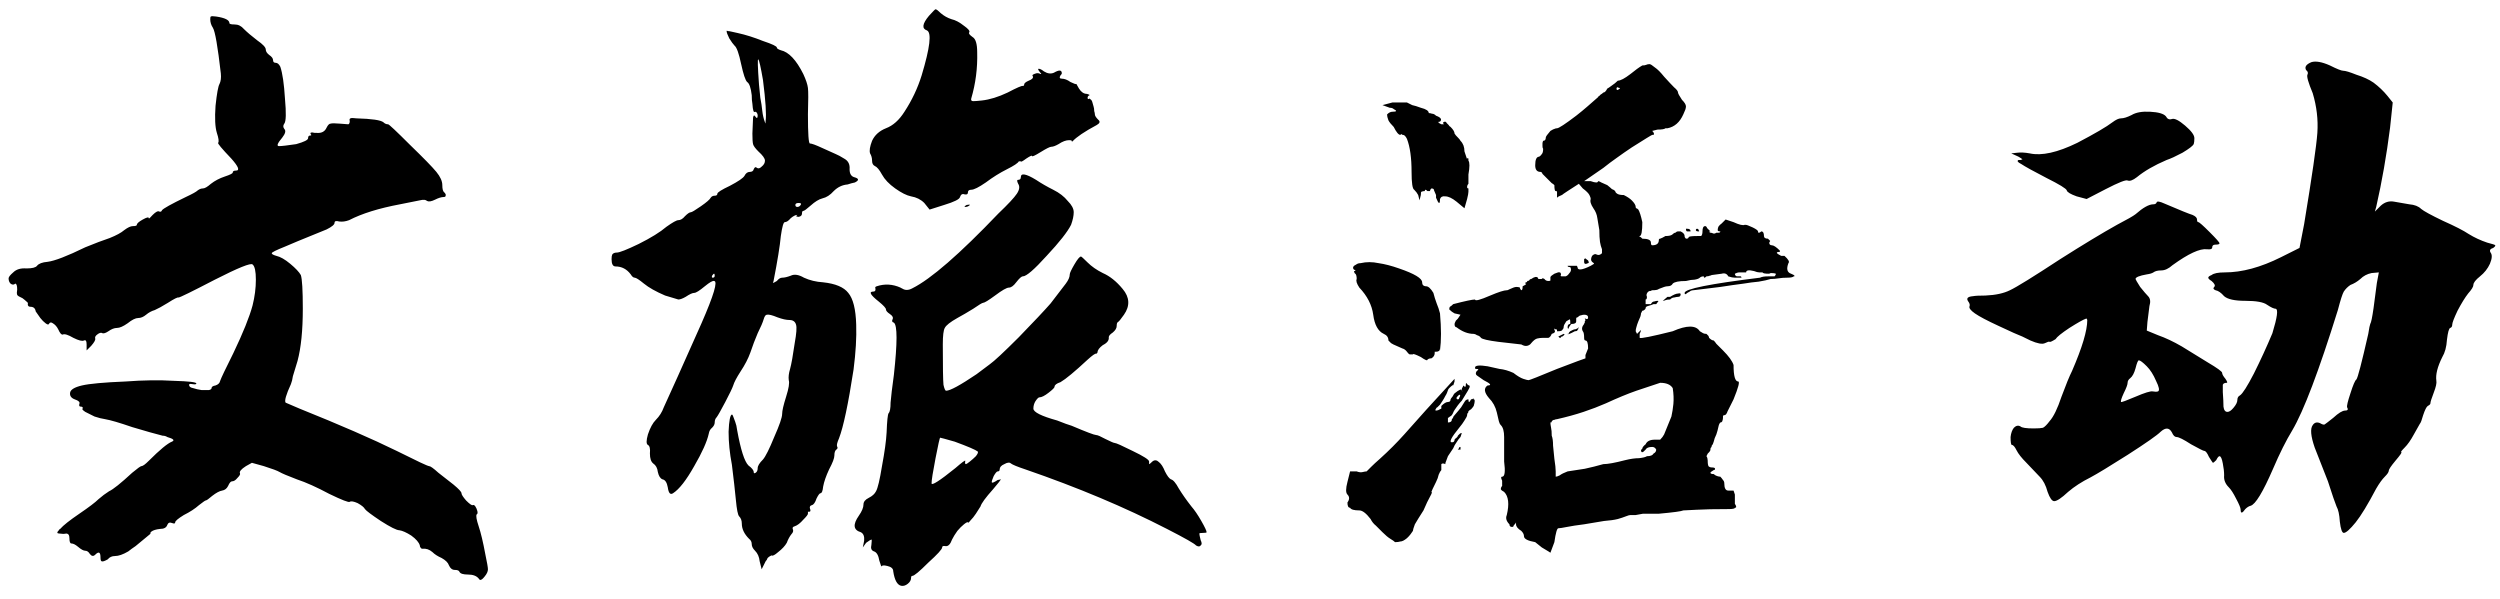 <svg width="121" height="29" viewBox="0 0 121 29" fill="none" xmlns="http://www.w3.org/2000/svg">
<path d="M10.176 0.928C10.176 0.843 10.187 0.8 10.208 0.8C10.229 0.779 10.315 0.779 10.464 0.8C10.891 0.864 11.104 0.971 11.104 1.12C11.104 1.163 11.189 1.184 11.36 1.184C11.531 1.184 11.68 1.259 11.808 1.408C11.957 1.557 12.171 1.739 12.448 1.952C12.725 2.144 12.864 2.293 12.864 2.4C12.864 2.485 12.917 2.571 13.024 2.656C13.152 2.741 13.216 2.827 13.216 2.912C13.216 2.997 13.259 3.04 13.344 3.04C13.429 3.04 13.504 3.104 13.568 3.232C13.675 3.552 13.749 4.064 13.792 4.768C13.856 5.472 13.845 5.877 13.76 5.984C13.696 6.069 13.696 6.155 13.76 6.24C13.845 6.325 13.813 6.464 13.664 6.656C13.429 6.933 13.376 7.072 13.504 7.072C13.632 7.072 13.909 7.04 14.336 6.976C14.72 6.869 14.912 6.773 14.912 6.688C14.912 6.603 14.944 6.56 15.008 6.56C15.072 6.56 15.083 6.539 15.04 6.496C14.997 6.411 15.061 6.389 15.232 6.432C15.275 6.432 15.307 6.432 15.328 6.432C15.563 6.453 15.723 6.368 15.808 6.176C15.872 6.048 15.936 5.984 16 5.984C16.064 5.963 16.213 5.963 16.448 5.984C16.683 6.005 16.821 6.016 16.864 6.016C16.907 5.995 16.928 5.941 16.928 5.856C16.907 5.792 16.917 5.749 16.96 5.728C17.003 5.707 17.099 5.707 17.248 5.728C17.995 5.749 18.432 5.813 18.56 5.92C18.624 5.984 18.699 6.016 18.784 6.016C18.827 6.016 19.179 6.347 19.84 7.008C20.501 7.648 20.928 8.085 21.12 8.32C21.312 8.555 21.408 8.768 21.408 8.96C21.408 9.152 21.44 9.269 21.504 9.312C21.568 9.376 21.589 9.429 21.568 9.472C21.568 9.515 21.536 9.536 21.472 9.536C21.365 9.536 21.227 9.579 21.056 9.664C20.885 9.749 20.757 9.771 20.672 9.728C20.608 9.664 20.491 9.653 20.32 9.696L19.36 9.888C18.336 10.08 17.515 10.336 16.896 10.656C16.725 10.72 16.565 10.741 16.416 10.72C16.267 10.677 16.192 10.699 16.192 10.784C16.192 10.869 16.064 10.976 15.808 11.104L14.944 11.456C14.624 11.584 14.24 11.744 13.792 11.936C13.365 12.107 13.152 12.213 13.152 12.256C13.152 12.299 13.227 12.341 13.376 12.384C13.568 12.427 13.792 12.555 14.048 12.768C14.304 12.981 14.475 13.163 14.56 13.312C14.624 13.504 14.656 14.048 14.656 14.944C14.656 15.989 14.571 16.832 14.4 17.472L14.176 18.208C14.155 18.357 14.123 18.485 14.08 18.592C13.845 19.104 13.76 19.403 13.824 19.488C13.867 19.509 14.091 19.605 14.496 19.776C16.459 20.565 18.027 21.248 19.2 21.824C20.181 22.315 20.704 22.56 20.768 22.56C20.832 22.56 20.981 22.667 21.216 22.88L21.952 23.456C22.208 23.669 22.336 23.808 22.336 23.872C22.336 23.936 22.411 24.053 22.56 24.224C22.731 24.395 22.837 24.469 22.88 24.448C22.923 24.427 22.965 24.448 23.008 24.512C23.051 24.576 23.083 24.651 23.104 24.736C23.125 24.821 23.115 24.875 23.072 24.896C23.029 24.96 23.061 25.152 23.168 25.472C23.275 25.792 23.381 26.24 23.488 26.816C23.573 27.221 23.616 27.467 23.616 27.552C23.616 27.659 23.563 27.776 23.456 27.904C23.371 28.011 23.307 28.064 23.264 28.064C23.243 28.085 23.211 28.064 23.168 28C23.061 27.872 22.891 27.808 22.656 27.808C22.421 27.808 22.283 27.765 22.24 27.68C22.219 27.616 22.144 27.584 22.016 27.584C21.888 27.584 21.792 27.509 21.728 27.36C21.685 27.232 21.568 27.115 21.376 27.008C21.184 26.923 21.035 26.827 20.928 26.72C20.779 26.592 20.619 26.539 20.448 26.56C20.405 26.56 20.373 26.539 20.352 26.496C20.331 26.475 20.32 26.443 20.32 26.4C20.277 26.251 20.139 26.091 19.904 25.92C19.669 25.771 19.477 25.685 19.328 25.664C19.2 25.664 18.901 25.515 18.432 25.216C17.984 24.917 17.728 24.725 17.664 24.64C17.621 24.555 17.504 24.459 17.312 24.352C17.12 24.267 16.992 24.245 16.928 24.288C16.885 24.331 16.555 24.203 15.936 23.904C15.339 23.584 14.816 23.349 14.368 23.2C13.92 23.029 13.643 22.912 13.536 22.848C13.429 22.784 13.173 22.688 12.768 22.56L12.192 22.4L11.904 22.56C11.669 22.709 11.573 22.827 11.616 22.912C11.637 22.955 11.595 23.029 11.488 23.136C11.403 23.243 11.317 23.296 11.232 23.296C11.168 23.296 11.104 23.371 11.04 23.52C10.976 23.648 10.88 23.723 10.752 23.744C10.624 23.765 10.464 23.851 10.272 24C10.101 24.149 9.995 24.224 9.952 24.224C9.931 24.224 9.824 24.299 9.632 24.448C9.44 24.619 9.195 24.779 8.896 24.928C8.619 25.099 8.48 25.216 8.48 25.28C8.48 25.344 8.427 25.355 8.32 25.312C8.213 25.269 8.139 25.301 8.096 25.408C8.053 25.536 7.936 25.6 7.744 25.6C7.552 25.621 7.413 25.664 7.328 25.728C7.264 25.792 7.253 25.824 7.296 25.824L6.56 26.432C6.432 26.517 6.315 26.603 6.208 26.688C5.952 26.837 5.739 26.912 5.568 26.912C5.419 26.912 5.301 26.965 5.216 27.072C5.067 27.157 4.971 27.189 4.928 27.168C4.885 27.168 4.864 27.104 4.864 26.976C4.864 26.72 4.779 26.677 4.608 26.848C4.523 26.933 4.437 26.923 4.352 26.816C4.288 26.709 4.213 26.656 4.128 26.656C4.043 26.656 3.925 26.592 3.776 26.464C3.648 26.357 3.541 26.304 3.456 26.304C3.392 26.304 3.36 26.219 3.36 26.048C3.36 25.899 3.307 25.824 3.2 25.824C3.115 25.845 3.008 25.845 2.88 25.824C2.752 25.824 2.741 25.771 2.848 25.664C2.848 25.643 2.869 25.621 2.912 25.6C3.061 25.429 3.371 25.184 3.84 24.864C4.309 24.544 4.619 24.309 4.768 24.16C4.939 24.011 5.109 23.883 5.28 23.776C5.472 23.691 5.845 23.392 6.4 22.88C6.656 22.667 6.805 22.56 6.848 22.56C6.912 22.56 7.029 22.475 7.2 22.304C7.733 21.771 8.107 21.461 8.32 21.376C8.469 21.312 8.395 21.237 8.096 21.152C8.032 21.109 7.957 21.088 7.872 21.088C7.531 21.003 7.04 20.864 6.4 20.672C5.781 20.459 5.344 20.331 5.088 20.288C4.939 20.267 4.768 20.224 4.576 20.16C4.405 20.075 4.256 20 4.128 19.936C4 19.851 3.957 19.797 4 19.776C4.021 19.712 3.989 19.68 3.904 19.68C3.84 19.68 3.819 19.637 3.84 19.552C3.883 19.467 3.808 19.392 3.616 19.328C3.445 19.264 3.371 19.157 3.392 19.008C3.413 18.859 3.605 18.741 3.968 18.656C4.331 18.571 5.035 18.507 6.08 18.464C6.933 18.4 7.712 18.389 8.416 18.432C9.141 18.453 9.504 18.496 9.504 18.56C9.504 18.603 9.44 18.613 9.312 18.592C9.205 18.571 9.152 18.581 9.152 18.624C9.152 18.709 9.216 18.763 9.344 18.784C9.472 18.827 9.611 18.859 9.76 18.88C9.909 18.88 10.027 18.88 10.112 18.88C10.197 18.859 10.24 18.827 10.24 18.784C10.24 18.72 10.304 18.677 10.432 18.656C10.56 18.613 10.635 18.539 10.656 18.432C10.699 18.304 10.912 17.856 11.296 17.088C11.765 16.107 12.075 15.339 12.224 14.784C12.331 14.357 12.384 13.941 12.384 13.536C12.384 13.131 12.331 12.885 12.224 12.8C12.139 12.715 11.531 12.96 10.4 13.536C9.291 14.112 8.704 14.4 8.64 14.4C8.597 14.379 8.427 14.464 8.128 14.656C7.851 14.827 7.637 14.944 7.488 15.008C7.339 15.051 7.2 15.125 7.072 15.232C6.944 15.339 6.816 15.392 6.688 15.392C6.56 15.392 6.389 15.477 6.176 15.648C5.963 15.797 5.792 15.872 5.664 15.872C5.536 15.872 5.397 15.925 5.248 16.032C5.12 16.117 5.024 16.149 4.96 16.128C4.896 16.085 4.811 16.107 4.704 16.192C4.619 16.256 4.587 16.32 4.608 16.384C4.629 16.448 4.565 16.565 4.416 16.736L4.192 16.96V16.672C4.192 16.501 4.149 16.437 4.064 16.48C3.979 16.523 3.808 16.48 3.552 16.352C3.296 16.203 3.125 16.149 3.04 16.192C2.976 16.213 2.901 16.128 2.816 15.936C2.752 15.808 2.667 15.712 2.56 15.648C2.475 15.584 2.411 15.595 2.368 15.68C2.347 15.723 2.293 15.712 2.208 15.648C2.123 15.584 2.037 15.499 1.952 15.392C1.867 15.264 1.792 15.157 1.728 15.072C1.707 14.923 1.621 14.848 1.472 14.848C1.429 14.848 1.397 14.837 1.376 14.816C1.355 14.795 1.344 14.763 1.344 14.72C1.365 14.677 1.344 14.635 1.28 14.592C1.237 14.549 1.173 14.496 1.088 14.432C0.939 14.368 0.853 14.315 0.832 14.272C0.811 14.208 0.811 14.123 0.832 14.016C0.832 13.824 0.8 13.728 0.736 13.728C0.672 13.792 0.597 13.792 0.512 13.728C0.448 13.664 0.416 13.579 0.416 13.472C0.416 13.408 0.491 13.312 0.64 13.184C0.789 13.035 1.003 12.971 1.28 12.992C1.557 12.992 1.728 12.949 1.792 12.864C1.877 12.757 2.048 12.693 2.304 12.672C2.645 12.629 3.253 12.395 4.128 11.968C4.597 11.776 4.992 11.627 5.312 11.52C5.632 11.392 5.867 11.264 6.016 11.136C6.187 11.008 6.325 10.944 6.432 10.944C6.56 10.944 6.624 10.923 6.624 10.88C6.624 10.816 6.72 10.731 6.912 10.624C7.104 10.517 7.2 10.496 7.2 10.56C7.2 10.603 7.264 10.549 7.392 10.4C7.541 10.251 7.648 10.197 7.712 10.24C7.776 10.261 7.819 10.24 7.84 10.176C7.904 10.091 8.288 9.877 8.992 9.536C9.312 9.387 9.504 9.28 9.568 9.216C9.653 9.152 9.739 9.12 9.824 9.12C9.909 9.12 10.037 9.045 10.208 8.896C10.4 8.747 10.624 8.629 10.88 8.544C11.136 8.459 11.264 8.395 11.264 8.352C11.264 8.288 11.317 8.256 11.424 8.256C11.616 8.256 11.541 8.064 11.2 7.68C10.731 7.189 10.517 6.933 10.56 6.912C10.603 6.848 10.581 6.688 10.496 6.432C10.411 6.155 10.389 5.717 10.432 5.12C10.496 4.523 10.56 4.171 10.624 4.064C10.688 3.936 10.709 3.765 10.688 3.552C10.539 2.251 10.411 1.515 10.304 1.344C10.219 1.216 10.176 1.077 10.176 0.928ZM46.784 9.92C46.891 9.899 46.944 9.899 46.944 9.92C46.88 9.984 46.805 10.016 46.72 10.016C46.656 10.016 46.677 9.984 46.784 9.92ZM49.408 8.576C49.408 8.363 49.653 8.405 50.144 8.704C50.4 8.875 50.677 9.035 50.976 9.184C51.275 9.333 51.509 9.515 51.68 9.728C51.872 9.92 51.968 10.101 51.968 10.272C51.968 10.443 51.925 10.645 51.84 10.88C51.669 11.221 51.275 11.723 50.656 12.384C50.059 13.045 49.675 13.376 49.504 13.376C49.44 13.376 49.333 13.472 49.184 13.664C49.056 13.835 48.939 13.92 48.832 13.92C48.725 13.92 48.501 14.048 48.16 14.304C47.84 14.539 47.648 14.656 47.584 14.656C47.541 14.656 47.381 14.752 47.104 14.944C46.827 15.115 46.571 15.264 46.336 15.392C45.995 15.584 45.792 15.744 45.728 15.872C45.664 15.979 45.632 16.245 45.632 16.672C45.632 17.76 45.643 18.411 45.664 18.624C45.707 18.816 45.749 18.912 45.792 18.912C45.984 18.912 46.475 18.645 47.264 18.112L47.904 17.632C48.117 17.483 48.587 17.045 49.312 16.32C50.037 15.573 50.549 15.029 50.848 14.688C51.211 14.219 51.456 13.899 51.584 13.728C51.712 13.557 51.776 13.408 51.776 13.28C51.776 13.216 51.851 13.056 52 12.8C52.149 12.544 52.256 12.416 52.32 12.416C52.341 12.416 52.448 12.512 52.64 12.704C52.832 12.896 53.077 13.067 53.376 13.216C53.717 13.365 54.037 13.621 54.336 13.984C54.677 14.389 54.699 14.805 54.4 15.232C54.251 15.445 54.155 15.563 54.112 15.584C54.069 15.605 54.048 15.669 54.048 15.776C54.048 15.883 53.984 15.989 53.856 16.096C53.728 16.181 53.664 16.256 53.664 16.32C53.685 16.469 53.589 16.597 53.376 16.704C53.205 16.832 53.12 16.949 53.12 17.056C53.099 17.099 53.077 17.12 53.056 17.12C53.013 17.099 52.875 17.195 52.64 17.408C52.021 17.984 51.584 18.347 51.328 18.496C51.136 18.56 51.04 18.635 51.04 18.72C51.04 18.763 50.944 18.859 50.752 19.008C50.56 19.157 50.411 19.232 50.304 19.232C50.261 19.232 50.197 19.296 50.112 19.424C50.048 19.531 50.016 19.648 50.016 19.776C50.016 19.947 50.4 20.139 51.168 20.352C51.488 20.48 51.723 20.565 51.872 20.608C52.576 20.907 52.971 21.056 53.056 21.056C53.12 21.056 53.269 21.12 53.504 21.248C53.76 21.376 53.909 21.44 53.952 21.44C54.016 21.44 54.304 21.568 54.816 21.824C55.349 22.08 55.616 22.251 55.616 22.336C55.616 22.421 55.616 22.464 55.616 22.464C55.637 22.464 55.691 22.421 55.776 22.336C55.883 22.251 55.989 22.261 56.096 22.368C56.203 22.453 56.299 22.603 56.384 22.816C56.491 23.029 56.587 23.157 56.672 23.2C56.779 23.221 56.907 23.371 57.056 23.648C57.227 23.925 57.429 24.213 57.664 24.512C57.813 24.683 57.973 24.917 58.144 25.216C58.315 25.515 58.4 25.696 58.4 25.76C58.4 25.781 58.347 25.792 58.24 25.792C58.112 25.792 58.048 25.803 58.048 25.824C58.048 25.867 58.069 25.973 58.112 26.144C58.176 26.272 58.176 26.357 58.112 26.4C58.069 26.464 57.995 26.464 57.888 26.4C57.824 26.315 57.355 26.048 56.48 25.6C54.453 24.555 52.171 23.595 49.632 22.72C49.248 22.592 49.013 22.496 48.928 22.432C48.864 22.368 48.757 22.379 48.608 22.464C48.459 22.528 48.384 22.613 48.384 22.72C48.384 22.784 48.352 22.816 48.288 22.816C48.245 22.816 48.181 22.891 48.096 23.04C48.032 23.189 48 23.285 48 23.328C48 23.392 48.096 23.36 48.288 23.232L48.448 23.2C48.427 23.243 48.299 23.403 48.064 23.68C47.701 24.085 47.499 24.363 47.456 24.512C47.392 24.619 47.317 24.736 47.232 24.864C47.147 24.992 47.061 25.099 46.976 25.184C46.891 25.291 46.848 25.323 46.848 25.28C46.827 25.259 46.763 25.291 46.656 25.376C46.549 25.461 46.443 25.568 46.336 25.696C46.229 25.845 46.144 25.984 46.08 26.112C45.995 26.347 45.888 26.453 45.76 26.432C45.653 26.411 45.6 26.432 45.6 26.496C45.6 26.581 45.376 26.827 44.928 27.232C44.501 27.659 44.245 27.872 44.16 27.872C44.117 27.872 44.096 27.904 44.096 27.968C44.096 28.075 44.043 28.171 43.936 28.256C43.829 28.341 43.723 28.373 43.616 28.352C43.424 28.309 43.296 28.075 43.232 27.648C43.232 27.52 43.136 27.435 42.944 27.392C42.773 27.349 42.677 27.36 42.656 27.424L42.56 27.136C42.517 26.88 42.432 26.731 42.304 26.688C42.176 26.645 42.133 26.539 42.176 26.368C42.197 26.197 42.197 26.112 42.176 26.112C42.155 26.112 42.069 26.165 41.92 26.272L41.76 26.496L41.824 26.176C41.845 25.963 41.792 25.824 41.664 25.76C41.301 25.653 41.269 25.387 41.568 24.96C41.717 24.747 41.792 24.565 41.792 24.416C41.792 24.288 41.877 24.181 42.048 24.096C42.219 24.011 42.336 23.904 42.4 23.776C42.485 23.627 42.581 23.221 42.688 22.56C42.816 21.877 42.891 21.333 42.912 20.928C42.933 20.373 42.965 20.064 43.008 20C43.072 19.936 43.104 19.765 43.104 19.488C43.125 19.211 43.179 18.763 43.264 18.144C43.435 16.587 43.435 15.744 43.264 15.616C43.179 15.595 43.157 15.541 43.2 15.456C43.243 15.371 43.2 15.285 43.072 15.2C42.944 15.115 42.88 15.04 42.88 14.976C42.88 14.912 42.763 14.784 42.528 14.592C42.123 14.272 42.037 14.112 42.272 14.112C42.357 14.112 42.389 14.059 42.368 13.952C42.347 13.909 42.368 13.877 42.432 13.856C42.816 13.728 43.2 13.749 43.584 13.92C43.605 13.941 43.627 13.952 43.648 13.952C43.797 14.059 43.968 14.059 44.16 13.952C45.056 13.504 46.443 12.299 48.32 10.336C48.789 9.888 49.088 9.568 49.216 9.376C49.344 9.184 49.365 9.024 49.28 8.896C49.216 8.768 49.216 8.704 49.28 8.704C49.365 8.704 49.408 8.661 49.408 8.576ZM46.208 21.376C45.76 21.248 45.525 21.184 45.504 21.184C45.483 21.184 45.408 21.515 45.28 22.176C45.152 22.837 45.088 23.243 45.088 23.392C45.088 23.52 45.472 23.275 46.24 22.656C46.56 22.379 46.72 22.261 46.72 22.304C46.699 22.411 46.709 22.464 46.752 22.464C46.773 22.464 46.837 22.421 46.944 22.336C47.051 22.251 47.147 22.165 47.232 22.08C47.317 21.973 47.349 21.899 47.328 21.856C47.221 21.771 46.848 21.611 46.208 21.376ZM35.168 1.504C35.168 1.483 35.189 1.483 35.232 1.504C35.275 1.504 35.339 1.515 35.424 1.536C35.509 1.557 35.605 1.579 35.712 1.6C36.096 1.685 36.501 1.813 36.928 1.984C37.376 2.133 37.6 2.24 37.6 2.304C37.6 2.347 37.664 2.389 37.792 2.432C38.176 2.517 38.539 2.901 38.88 3.584C39.008 3.861 39.083 4.085 39.104 4.256C39.125 4.427 39.125 4.853 39.104 5.536C39.104 6.475 39.136 6.944 39.2 6.944C39.285 6.944 39.488 7.019 39.808 7.168C40.149 7.317 40.363 7.413 40.448 7.456C40.555 7.499 40.693 7.573 40.864 7.68C41.056 7.787 41.141 7.957 41.12 8.192C41.12 8.405 41.195 8.533 41.344 8.576C41.579 8.64 41.589 8.725 41.376 8.832C41.269 8.853 41.152 8.885 41.024 8.928C40.768 8.949 40.544 9.056 40.352 9.248C40.181 9.44 40 9.557 39.808 9.6C39.637 9.643 39.445 9.76 39.232 9.952C39.04 10.123 38.923 10.208 38.88 10.208C38.837 10.208 38.816 10.251 38.816 10.336C38.816 10.421 38.763 10.475 38.656 10.496C38.613 10.496 38.571 10.485 38.528 10.464L38.592 10.4C38.507 10.4 38.4 10.453 38.272 10.56C38.165 10.688 38.069 10.752 37.984 10.752C37.92 10.752 37.856 10.976 37.792 11.424C37.749 11.893 37.632 12.619 37.44 13.6C37.419 13.664 37.408 13.696 37.408 13.696C37.429 13.696 37.493 13.664 37.6 13.6C37.685 13.493 37.771 13.44 37.856 13.44C37.963 13.44 38.101 13.408 38.272 13.344C38.443 13.259 38.656 13.291 38.912 13.44C39.189 13.568 39.499 13.643 39.84 13.664C40.437 13.728 40.843 13.899 41.056 14.176C41.291 14.453 41.419 14.965 41.44 15.712C41.461 16.331 41.419 17.056 41.312 17.888C41.056 19.552 40.821 20.661 40.608 21.216C40.523 21.408 40.491 21.536 40.512 21.6C40.555 21.664 40.544 21.717 40.48 21.76C40.416 21.803 40.384 21.899 40.384 22.048C40.384 22.176 40.299 22.4 40.128 22.72C39.979 23.04 39.883 23.317 39.84 23.552C39.819 23.765 39.776 23.872 39.712 23.872C39.669 23.872 39.605 23.957 39.52 24.128C39.456 24.32 39.381 24.427 39.296 24.448C39.211 24.469 39.179 24.523 39.2 24.608C39.243 24.715 39.232 24.768 39.168 24.768C39.147 24.768 39.125 24.768 39.104 24.768C39.104 24.789 39.104 24.821 39.104 24.864C39.104 24.907 39.029 25.003 38.88 25.152C38.731 25.323 38.592 25.429 38.464 25.472C38.379 25.493 38.347 25.536 38.368 25.6C38.411 25.685 38.389 25.771 38.304 25.856C38.219 25.963 38.144 26.101 38.08 26.272C37.995 26.421 37.856 26.571 37.664 26.72C37.493 26.869 37.387 26.923 37.344 26.88C37.344 26.88 37.323 26.891 37.28 26.912C37.237 26.933 37.195 26.965 37.152 27.008C37.131 27.072 37.099 27.125 37.056 27.168L36.864 27.552L36.768 27.168C36.747 26.955 36.672 26.784 36.544 26.656C36.437 26.549 36.384 26.443 36.384 26.336C36.384 26.229 36.341 26.144 36.256 26.08C36.021 25.845 35.904 25.6 35.904 25.344C35.904 25.195 35.861 25.077 35.776 24.992C35.712 24.928 35.659 24.661 35.616 24.192C35.573 23.744 35.509 23.179 35.424 22.496C35.317 21.941 35.264 21.408 35.264 20.896C35.285 20.363 35.339 20.085 35.424 20.064C35.445 20.064 35.467 20.096 35.488 20.16C35.509 20.224 35.541 20.309 35.584 20.416C35.627 20.523 35.659 20.661 35.68 20.832C35.851 21.771 36.032 22.336 36.224 22.528C36.395 22.656 36.48 22.763 36.48 22.848C36.48 22.912 36.512 22.923 36.576 22.88C36.64 22.837 36.672 22.763 36.672 22.656C36.672 22.549 36.757 22.411 36.928 22.24C37.056 22.091 37.237 21.728 37.472 21.152C37.728 20.576 37.856 20.203 37.856 20.032C37.856 19.883 37.92 19.605 38.048 19.2C38.176 18.795 38.219 18.528 38.176 18.4C38.155 18.251 38.176 18.069 38.24 17.856C38.304 17.621 38.379 17.205 38.464 16.608C38.549 16.139 38.571 15.84 38.528 15.712C38.485 15.563 38.379 15.488 38.208 15.488C38.059 15.488 37.867 15.445 37.632 15.36C37.376 15.253 37.205 15.211 37.12 15.232C37.056 15.232 37.003 15.307 36.96 15.456C36.917 15.605 36.821 15.829 36.672 16.128C36.544 16.427 36.427 16.736 36.32 17.056C36.213 17.355 36.053 17.664 35.84 17.984C35.648 18.283 35.531 18.507 35.488 18.656C35.445 18.784 35.317 19.051 35.104 19.456C34.891 19.861 34.752 20.107 34.688 20.192C34.624 20.256 34.592 20.341 34.592 20.448C34.592 20.533 34.549 20.619 34.464 20.704C34.379 20.768 34.325 20.864 34.304 20.992C34.219 21.376 33.984 21.899 33.6 22.56C33.216 23.243 32.875 23.68 32.576 23.872C32.512 23.915 32.459 23.915 32.416 23.872C32.373 23.829 32.341 23.733 32.32 23.584C32.277 23.349 32.192 23.221 32.064 23.2C31.957 23.157 31.883 23.04 31.84 22.848C31.819 22.656 31.744 22.517 31.616 22.432C31.509 22.347 31.456 22.187 31.456 21.952C31.477 21.717 31.445 21.579 31.36 21.536C31.275 21.493 31.275 21.323 31.36 21.024C31.467 20.704 31.595 20.469 31.744 20.32C31.915 20.149 32.043 19.947 32.128 19.712C32.405 19.115 33.013 17.76 33.952 15.648C34.549 14.283 34.752 13.6 34.56 13.6C34.496 13.579 34.347 13.664 34.112 13.856C33.856 14.069 33.685 14.176 33.6 14.176C33.515 14.176 33.376 14.24 33.184 14.368C33.035 14.453 32.917 14.496 32.832 14.496C32.747 14.475 32.533 14.411 32.192 14.304C31.744 14.112 31.403 13.92 31.168 13.728C30.933 13.536 30.784 13.44 30.72 13.44C30.656 13.44 30.592 13.387 30.528 13.28C30.336 13.024 30.091 12.896 29.792 12.896C29.664 12.896 29.6 12.779 29.6 12.544C29.6 12.437 29.611 12.363 29.632 12.32C29.675 12.256 29.749 12.224 29.856 12.224C29.984 12.224 30.336 12.085 30.912 11.808C31.509 11.509 31.957 11.232 32.256 10.976C32.555 10.763 32.747 10.656 32.832 10.656C32.939 10.656 33.045 10.592 33.152 10.464C33.28 10.336 33.376 10.272 33.44 10.272C33.483 10.272 33.643 10.176 33.92 9.984C34.197 9.792 34.357 9.653 34.4 9.568C34.443 9.504 34.507 9.472 34.592 9.472C34.677 9.472 34.72 9.44 34.72 9.376C34.72 9.312 34.923 9.184 35.328 8.992C35.733 8.779 35.968 8.619 36.032 8.512C36.096 8.384 36.181 8.32 36.288 8.32C36.395 8.32 36.459 8.277 36.48 8.192C36.523 8.085 36.576 8.064 36.64 8.128C36.704 8.171 36.779 8.149 36.864 8.064C36.971 7.979 37.024 7.883 37.024 7.776C37.024 7.669 36.917 7.52 36.704 7.328C36.555 7.179 36.469 7.061 36.448 6.976C36.427 6.891 36.416 6.72 36.416 6.464C36.437 6.059 36.448 5.803 36.448 5.696C36.469 5.568 36.512 5.557 36.576 5.664C36.64 5.749 36.672 5.717 36.672 5.568C36.651 5.461 36.608 5.408 36.544 5.408C36.48 5.472 36.437 5.344 36.416 5.024C36.395 4.917 36.384 4.779 36.384 4.608C36.341 4.245 36.267 4.032 36.16 3.968C36.075 3.883 35.979 3.595 35.872 3.104C35.765 2.592 35.659 2.293 35.552 2.208C35.488 2.144 35.403 2.027 35.296 1.856C35.211 1.685 35.168 1.568 35.168 1.504ZM36.928 3.872C36.821 3.253 36.747 2.923 36.704 2.88C36.661 2.816 36.672 3.221 36.736 4.096C36.757 4.331 36.779 4.544 36.8 4.736C36.843 4.949 36.875 5.163 36.896 5.376C36.917 5.568 36.96 5.749 37.024 5.92C37.045 6.005 37.056 5.984 37.056 5.856C37.099 5.536 37.056 4.875 36.928 3.872ZM38.592 10.016C38.656 10.016 38.709 9.984 38.752 9.92C38.795 9.856 38.763 9.824 38.656 9.824C38.549 9.824 38.496 9.856 38.496 9.92C38.496 9.984 38.528 10.016 38.592 10.016ZM34.496 13.44C34.56 13.44 34.592 13.408 34.592 13.344C34.592 13.28 34.581 13.248 34.56 13.248C34.539 13.248 34.507 13.28 34.464 13.344C34.443 13.408 34.453 13.44 34.496 13.44ZM44.96 0.768C45.152 0.555 45.259 0.448 45.28 0.448C45.323 0.448 45.408 0.512 45.536 0.64C45.685 0.768 45.856 0.864 46.048 0.928C46.24 0.971 46.443 1.077 46.656 1.248C46.869 1.397 46.955 1.504 46.912 1.568C46.869 1.611 46.923 1.685 47.072 1.792C47.221 1.877 47.296 2.123 47.296 2.528C47.317 3.296 47.221 4.043 47.008 4.768C46.987 4.853 47.019 4.896 47.104 4.896C47.189 4.896 47.328 4.885 47.52 4.864C47.904 4.821 48.32 4.693 48.768 4.48C49.216 4.245 49.461 4.139 49.504 4.16C49.547 4.16 49.568 4.139 49.568 4.096C49.568 4.032 49.643 3.968 49.792 3.904C49.963 3.84 50.027 3.765 49.984 3.68C49.941 3.637 49.995 3.595 50.144 3.552C50.208 3.531 50.283 3.541 50.368 3.584L50.4 3.552C50.379 3.552 50.347 3.52 50.304 3.456C50.24 3.371 50.229 3.328 50.272 3.328C50.336 3.328 50.421 3.371 50.528 3.456C50.699 3.563 50.859 3.584 51.008 3.52C51.264 3.371 51.392 3.381 51.392 3.552C51.392 3.573 51.371 3.605 51.328 3.648C51.264 3.755 51.285 3.808 51.392 3.808C51.52 3.808 51.659 3.861 51.808 3.968C51.979 4.053 52.075 4.085 52.096 4.064L52.224 4.288C52.331 4.459 52.459 4.544 52.608 4.544C52.693 4.565 52.736 4.587 52.736 4.608C52.672 4.629 52.64 4.672 52.64 4.736C52.64 4.8 52.672 4.811 52.736 4.768C52.736 4.768 52.747 4.779 52.768 4.8C52.811 4.821 52.843 4.864 52.864 4.928C52.885 4.992 52.907 5.067 52.928 5.152C52.949 5.216 52.96 5.291 52.96 5.376C52.981 5.44 52.992 5.493 52.992 5.536C52.992 5.6 53.045 5.685 53.152 5.792C53.259 5.877 53.237 5.963 53.088 6.048C52.491 6.368 52.096 6.635 51.904 6.848H51.872C51.893 6.805 51.851 6.784 51.744 6.784C51.595 6.784 51.424 6.848 51.232 6.976C51.083 7.061 50.965 7.104 50.88 7.104C50.816 7.104 50.645 7.189 50.368 7.36C50.091 7.531 49.952 7.595 49.952 7.552C49.952 7.509 49.856 7.552 49.664 7.68C49.493 7.808 49.408 7.851 49.408 7.808H49.312C49.269 7.893 49.077 8.021 48.736 8.192C48.395 8.363 48.053 8.576 47.712 8.832C47.371 9.067 47.136 9.184 47.008 9.184C46.901 9.184 46.848 9.227 46.848 9.312C46.848 9.397 46.795 9.429 46.688 9.408C46.581 9.365 46.507 9.408 46.464 9.536C46.443 9.643 46.187 9.771 45.696 9.92L44.992 10.144L44.736 9.824C44.565 9.653 44.352 9.547 44.096 9.504C43.883 9.461 43.627 9.333 43.328 9.12C43.029 8.907 42.816 8.683 42.688 8.448C42.56 8.213 42.443 8.075 42.336 8.032C42.251 7.989 42.208 7.904 42.208 7.776C42.208 7.648 42.176 7.531 42.112 7.424C42.069 7.296 42.101 7.093 42.208 6.816C42.336 6.539 42.56 6.336 42.88 6.208C43.221 6.08 43.52 5.813 43.776 5.408C44.139 4.853 44.416 4.267 44.608 3.648C45.013 2.304 45.099 1.579 44.864 1.472C44.608 1.387 44.64 1.152 44.96 0.768ZM79.84 3.104C79.883 3.104 79.968 3.157 80.096 3.264C80.224 3.349 80.373 3.499 80.544 3.712C80.757 3.947 80.917 4.117 81.024 4.224C81.152 4.331 81.216 4.416 81.216 4.48C81.216 4.523 81.28 4.64 81.408 4.832C81.536 4.96 81.6 5.067 81.6 5.152C81.6 5.195 81.589 5.248 81.568 5.312C81.547 5.355 81.515 5.429 81.472 5.536C81.301 5.92 81.045 6.144 80.704 6.208H80.608C80.565 6.251 80.437 6.272 80.224 6.272L79.968 6.336C80.053 6.421 80.075 6.485 80.032 6.528H79.968C79.947 6.528 79.616 6.731 78.976 7.136C78.72 7.307 78.475 7.477 78.24 7.648C78.027 7.797 77.813 7.957 77.6 8.128L76.672 8.768H76.992C77.227 8.853 77.344 8.853 77.344 8.768C77.387 8.768 77.44 8.789 77.504 8.832C77.589 8.875 77.685 8.917 77.792 8.96C77.899 9.045 77.973 9.109 78.016 9.152C78.08 9.173 78.133 9.205 78.176 9.248C78.176 9.291 78.208 9.333 78.272 9.376C78.336 9.419 78.443 9.44 78.592 9.44C78.763 9.525 78.891 9.611 78.976 9.696C79.104 9.824 79.168 9.931 79.168 10.016C79.168 10.059 79.179 10.08 79.2 10.08C79.221 10.08 79.253 10.101 79.296 10.144C79.36 10.251 79.424 10.453 79.488 10.752C79.488 11.2 79.445 11.424 79.36 11.424C79.317 11.424 79.339 11.445 79.424 11.488L79.488 11.552C79.765 11.552 79.904 11.616 79.904 11.744C79.904 11.829 79.925 11.872 79.968 11.872C80.181 11.872 80.288 11.787 80.288 11.616C80.288 11.573 80.309 11.552 80.352 11.552C80.416 11.531 80.501 11.488 80.608 11.424C80.757 11.424 80.864 11.403 80.928 11.36C80.992 11.296 81.045 11.264 81.088 11.264C81.131 11.221 81.173 11.2 81.216 11.2C81.259 11.2 81.301 11.2 81.344 11.2C81.472 11.264 81.536 11.339 81.536 11.424V11.456C81.536 11.477 81.557 11.509 81.6 11.552C81.685 11.552 81.728 11.531 81.728 11.488C81.728 11.445 81.867 11.424 82.144 11.424H82.336C82.379 11.381 82.4 11.307 82.4 11.2C82.4 11.029 82.443 10.944 82.528 10.944C82.571 10.944 82.603 10.976 82.624 11.04C82.667 11.083 82.72 11.136 82.784 11.2C82.699 11.2 82.699 11.221 82.784 11.264C82.827 11.264 82.869 11.275 82.912 11.296C82.955 11.317 83.008 11.307 83.072 11.264H83.168C83.232 11.264 83.264 11.243 83.264 11.2C83.179 11.2 83.136 11.179 83.136 11.136C83.136 11.093 83.147 11.04 83.168 10.976C83.211 10.912 83.264 10.859 83.328 10.816L83.52 10.624L83.904 10.752C84.181 10.88 84.363 10.923 84.448 10.88C84.512 10.88 84.565 10.891 84.608 10.912C84.651 10.933 84.725 10.965 84.832 11.008C85.003 11.093 85.088 11.157 85.088 11.2C85.088 11.243 85.099 11.264 85.12 11.264C85.163 11.264 85.205 11.243 85.248 11.2C85.333 11.2 85.376 11.275 85.376 11.424C85.376 11.509 85.44 11.552 85.568 11.552C85.611 11.595 85.643 11.627 85.664 11.648C85.685 11.648 85.675 11.68 85.632 11.744C85.632 11.829 85.675 11.872 85.76 11.872C85.845 11.872 85.973 11.957 86.144 12.128V12.192C85.931 12.192 85.952 12.256 86.208 12.384H86.368C86.56 12.555 86.624 12.672 86.56 12.736C86.453 13.013 86.496 13.184 86.688 13.248C86.795 13.291 86.848 13.323 86.848 13.344C86.869 13.365 86.859 13.376 86.816 13.376C86.773 13.419 86.667 13.44 86.496 13.44C86.347 13.44 86.208 13.451 86.08 13.472C85.952 13.493 85.824 13.504 85.696 13.504C85.568 13.547 85.376 13.589 85.12 13.632C84.885 13.653 84.64 13.685 84.384 13.728C84.043 13.771 83.669 13.824 83.264 13.888C82.88 13.931 82.443 13.984 81.952 14.048C81.909 14.048 81.867 14.059 81.824 14.08C81.803 14.101 81.749 14.133 81.664 14.176C81.579 14.261 81.536 14.261 81.536 14.176C81.536 13.984 82.752 13.739 85.184 13.44C85.269 13.397 85.397 13.376 85.568 13.376H85.888C85.931 13.333 85.952 13.291 85.952 13.248C85.909 13.227 85.835 13.216 85.728 13.216C85.685 13.216 85.653 13.227 85.632 13.248C85.419 13.248 85.312 13.227 85.312 13.184C85.269 13.184 85.216 13.184 85.152 13.184C85.088 13.184 85.003 13.163 84.896 13.12C84.64 13.056 84.512 13.077 84.512 13.184H84.256H84.16C84.117 13.184 84.053 13.205 83.968 13.248C83.968 13.312 84 13.355 84.064 13.376C84.128 13.376 84.192 13.376 84.256 13.376C84.299 13.419 84.299 13.44 84.256 13.44H84.128H83.968C83.883 13.44 83.776 13.419 83.648 13.376C83.584 13.248 83.477 13.205 83.328 13.248L82.848 13.312C82.805 13.333 82.773 13.344 82.752 13.344C82.709 13.365 82.656 13.376 82.592 13.376C82.507 13.461 82.464 13.461 82.464 13.376C82.379 13.376 82.315 13.397 82.272 13.44C82.229 13.483 82.144 13.515 82.016 13.536C81.909 13.536 81.771 13.557 81.6 13.6C81.259 13.6 81.045 13.643 80.96 13.728C80.917 13.813 80.832 13.856 80.704 13.856C80.661 13.856 80.608 13.867 80.544 13.888C80.48 13.909 80.395 13.941 80.288 13.984C80.245 14.027 80.139 14.048 79.968 14.048C79.947 14.048 79.925 14.059 79.904 14.08C79.883 14.08 79.861 14.08 79.84 14.08C79.819 14.101 79.797 14.112 79.776 14.112C79.691 14.197 79.669 14.283 79.712 14.368C79.712 14.453 79.691 14.496 79.648 14.496V14.72H79.904C79.947 14.635 80 14.592 80.064 14.592C80.128 14.571 80.181 14.56 80.224 14.56C80.267 14.56 80.277 14.571 80.256 14.592C80.256 14.592 80.224 14.635 80.16 14.72H80.032C79.925 14.763 79.829 14.795 79.744 14.816C79.68 14.837 79.648 14.869 79.648 14.912C79.648 14.933 79.637 14.955 79.616 14.976C79.573 15.019 79.531 15.04 79.488 15.04L79.424 15.168C79.424 15.211 79.413 15.264 79.392 15.328C79.371 15.371 79.339 15.445 79.296 15.552C79.253 15.659 79.221 15.755 79.2 15.84C79.179 15.904 79.168 15.968 79.168 16.032L79.232 16.16L79.296 16.096L79.424 15.968C79.424 16.011 79.403 16.075 79.36 16.16V16.352C79.403 16.395 79.936 16.288 80.96 16.032C81.643 15.733 82.08 15.733 82.272 16.032C82.336 16.075 82.389 16.107 82.432 16.128C82.475 16.149 82.528 16.16 82.592 16.16C82.592 16.16 82.624 16.192 82.688 16.256C82.709 16.299 82.72 16.331 82.72 16.352C82.805 16.437 82.88 16.48 82.944 16.48C82.987 16.523 83.029 16.576 83.072 16.64C83.136 16.704 83.189 16.757 83.232 16.8L83.392 16.96C83.669 17.237 83.84 17.472 83.904 17.664C83.904 18.197 83.979 18.464 84.128 18.464C84.213 18.464 84.139 18.752 83.904 19.328C83.776 19.584 83.68 19.776 83.616 19.904C83.573 20.032 83.52 20.096 83.456 20.096C83.413 20.096 83.392 20.117 83.392 20.16V20.224C83.392 20.267 83.381 20.32 83.36 20.384C83.339 20.427 83.307 20.448 83.264 20.448C83.221 20.491 83.189 20.565 83.168 20.672C83.147 20.779 83.115 20.896 83.072 21.024C83.008 21.152 82.965 21.269 82.944 21.376C82.923 21.461 82.891 21.525 82.848 21.568C82.848 21.611 82.837 21.643 82.816 21.664C82.795 21.664 82.784 21.696 82.784 21.76C82.784 21.803 82.763 21.845 82.72 21.888L82.656 21.952L82.592 22.08C82.635 22.123 82.656 22.229 82.656 22.4C82.656 22.443 82.667 22.496 82.688 22.56C82.731 22.603 82.784 22.624 82.848 22.624C82.955 22.624 83.008 22.645 83.008 22.688C83.008 22.731 82.987 22.752 82.944 22.752C82.837 22.816 82.784 22.859 82.784 22.88C82.784 22.923 82.837 22.944 82.944 22.944C82.987 22.987 83.04 23.019 83.104 23.04C83.168 23.061 83.221 23.072 83.264 23.072C83.307 23.115 83.349 23.168 83.392 23.232C83.435 23.275 83.456 23.328 83.456 23.392C83.456 23.627 83.52 23.744 83.648 23.744H83.904L83.968 23.936V24.384C84.053 24.512 84.053 24.576 83.968 24.576C83.968 24.619 83.861 24.64 83.648 24.64C82.987 24.64 82.475 24.651 82.112 24.672C81.749 24.693 81.536 24.704 81.472 24.704C81.387 24.747 80.992 24.8 80.288 24.864H79.872C79.765 24.864 79.648 24.864 79.52 24.864C79.392 24.885 79.275 24.907 79.168 24.928H78.912C78.869 24.928 78.795 24.949 78.688 24.992C78.581 25.035 78.453 25.077 78.304 25.12C78.133 25.163 77.909 25.195 77.632 25.216C77.355 25.259 77.035 25.312 76.672 25.376C76.331 25.419 76.053 25.461 75.84 25.504C75.627 25.547 75.488 25.568 75.424 25.568C75.36 25.568 75.296 25.792 75.232 26.24L75.04 26.752L74.944 26.688C74.837 26.624 74.731 26.56 74.624 26.496C74.539 26.432 74.432 26.347 74.304 26.24C73.941 26.176 73.76 26.08 73.76 25.952C73.76 25.867 73.717 25.781 73.632 25.696C73.461 25.589 73.376 25.483 73.376 25.376C73.376 25.312 73.376 25.28 73.376 25.28C73.376 25.301 73.355 25.333 73.312 25.376C73.269 25.419 73.248 25.451 73.248 25.472C73.248 25.493 73.227 25.504 73.184 25.504C73.099 25.504 73.056 25.461 73.056 25.376C72.907 25.227 72.864 25.077 72.928 24.928C73.056 24.395 73.013 24.021 72.8 23.808C72.715 23.765 72.661 23.723 72.64 23.68C72.64 23.616 72.661 23.563 72.704 23.52V23.264C72.64 23.136 72.64 23.072 72.704 23.072C72.832 23.072 72.864 22.827 72.8 22.336V21.152C72.8 20.875 72.747 20.683 72.64 20.576C72.597 20.533 72.565 20.469 72.544 20.384C72.523 20.277 72.491 20.139 72.448 19.968C72.384 19.691 72.256 19.456 72.064 19.264C71.829 18.987 71.808 18.784 72 18.656C72.213 18.656 72.149 18.571 71.808 18.4C71.659 18.293 71.552 18.219 71.488 18.176C71.424 18.133 71.413 18.069 71.456 17.984C71.52 17.92 71.552 17.888 71.552 17.888C71.552 17.867 71.52 17.856 71.456 17.856H71.424C71.403 17.856 71.392 17.835 71.392 17.792C71.392 17.685 71.595 17.664 72 17.728C72.192 17.771 72.384 17.813 72.576 17.856C72.789 17.877 73.013 17.941 73.248 18.048C73.44 18.197 73.6 18.293 73.728 18.336C73.856 18.379 73.941 18.4 73.984 18.4C74.027 18.4 74.485 18.219 75.36 17.856C76.256 17.515 76.715 17.344 76.736 17.344C76.736 17.301 76.736 17.248 76.736 17.184C76.757 17.12 76.8 17.013 76.864 16.864C76.864 16.608 76.821 16.48 76.736 16.48C76.693 16.48 76.672 16.437 76.672 16.352C76.672 16.181 76.651 16.075 76.608 16.032C76.544 15.925 76.565 15.808 76.672 15.68C76.672 15.659 76.683 15.637 76.704 15.616C76.704 15.595 76.704 15.573 76.704 15.552C76.725 15.531 76.736 15.509 76.736 15.488C76.693 15.403 76.693 15.381 76.736 15.424C76.821 15.467 76.864 15.445 76.864 15.36C76.864 15.275 76.8 15.232 76.672 15.232C76.629 15.232 76.576 15.243 76.512 15.264C76.469 15.264 76.416 15.296 76.352 15.36C76.309 15.36 76.288 15.381 76.288 15.424C76.288 15.467 76.288 15.509 76.288 15.552C76.288 15.637 76.213 15.68 76.064 15.68C76.043 15.68 76 15.733 75.936 15.84C75.936 15.883 75.925 15.904 75.904 15.904C75.883 15.904 75.872 15.883 75.872 15.84C75.872 15.733 75.915 15.68 76 15.68V15.552C76 15.488 75.989 15.456 75.968 15.456C75.968 15.456 75.915 15.488 75.808 15.552C75.765 15.616 75.733 15.669 75.712 15.712C75.691 15.755 75.68 15.797 75.68 15.84C75.68 15.883 75.659 15.925 75.616 15.968C75.595 16.011 75.531 16.032 75.424 16.032H75.36V15.968L75.328 15.936C75.307 15.936 75.285 15.936 75.264 15.936C75.264 15.915 75.253 15.904 75.232 15.904V15.968C75.296 16.053 75.253 16.117 75.104 16.16C75.061 16.267 75.008 16.331 74.944 16.352C74.88 16.352 74.795 16.352 74.688 16.352C74.581 16.352 74.485 16.363 74.4 16.384C74.315 16.405 74.219 16.48 74.112 16.608C74.069 16.672 74.005 16.715 73.92 16.736C73.835 16.757 73.739 16.736 73.632 16.672L72.512 16.544C72.021 16.48 71.744 16.416 71.68 16.352C71.637 16.288 71.573 16.245 71.488 16.224C71.424 16.181 71.371 16.16 71.328 16.16C71.051 16.16 70.773 16.053 70.496 15.84C70.475 15.84 70.453 15.829 70.432 15.808C70.411 15.787 70.4 15.744 70.4 15.68C70.4 15.659 70.421 15.605 70.464 15.52L70.56 15.424L70.688 15.232L70.4 15.168C70.315 15.125 70.229 15.061 70.144 14.976C70.144 14.912 70.155 14.869 70.176 14.848C70.219 14.827 70.272 14.784 70.336 14.72C70.912 14.571 71.264 14.496 71.392 14.496C71.392 14.581 71.637 14.517 72.128 14.304C72.533 14.133 72.8 14.048 72.928 14.048C72.971 14.048 73.003 14.037 73.024 14.016C73.067 13.995 73.141 13.963 73.248 13.92C73.355 13.877 73.461 13.877 73.568 13.92V13.952C73.568 13.973 73.589 14.005 73.632 14.048C73.675 14.048 73.696 13.984 73.696 13.856C73.867 13.771 73.909 13.728 73.824 13.728C73.824 13.685 73.835 13.664 73.856 13.664C73.899 13.664 73.92 13.643 73.92 13.6C73.963 13.6 73.995 13.589 74.016 13.568C74.037 13.525 74.069 13.504 74.112 13.504C74.261 13.397 74.368 13.376 74.432 13.44C74.432 13.483 74.453 13.504 74.496 13.504C74.539 13.504 74.581 13.504 74.624 13.504C74.624 13.483 74.635 13.472 74.656 13.472C74.699 13.472 74.731 13.483 74.752 13.504C74.795 13.568 74.859 13.6 74.944 13.6C75.008 13.6 75.04 13.589 75.04 13.568V13.504C75.04 13.461 75.04 13.429 75.04 13.408C75.061 13.365 75.125 13.312 75.232 13.248C75.381 13.184 75.467 13.163 75.488 13.184C75.531 13.184 75.552 13.227 75.552 13.312C75.509 13.355 75.531 13.376 75.616 13.376C75.659 13.376 75.712 13.376 75.776 13.376C75.84 13.355 75.893 13.312 75.936 13.248C76.043 13.141 76.064 13.035 76 12.928C75.915 12.928 75.872 12.907 75.872 12.864H76H76.288H76.32C76.32 12.864 76.331 12.885 76.352 12.928C76.352 13.099 76.565 13.077 76.992 12.864C77.099 12.8 77.152 12.768 77.152 12.768C77.152 12.747 77.12 12.715 77.056 12.672C76.992 12.608 76.992 12.512 77.056 12.384C77.141 12.299 77.216 12.277 77.28 12.32C77.365 12.363 77.451 12.341 77.536 12.256V12.064C77.493 11.957 77.461 11.84 77.44 11.712C77.419 11.563 77.408 11.371 77.408 11.136C77.365 10.901 77.333 10.709 77.312 10.56C77.291 10.389 77.227 10.229 77.12 10.08C76.992 9.888 76.949 9.739 76.992 9.632C76.992 9.589 76.971 9.525 76.928 9.44C76.885 9.355 76.779 9.248 76.608 9.12L76.416 8.896L75.872 9.248L75.68 9.376C75.637 9.419 75.584 9.451 75.52 9.472C75.456 9.493 75.403 9.525 75.36 9.568V9.44C75.36 9.333 75.36 9.28 75.36 9.28C75.36 9.259 75.339 9.248 75.296 9.248C75.253 9.248 75.232 9.152 75.232 8.96C75.189 8.917 75.147 8.885 75.104 8.864C75.083 8.843 75.051 8.811 75.008 8.768L74.88 8.64C74.773 8.533 74.699 8.459 74.656 8.416C74.635 8.352 74.603 8.32 74.56 8.32C74.389 8.32 74.304 8.213 74.304 8C74.304 7.723 74.368 7.584 74.496 7.584C74.56 7.541 74.603 7.499 74.624 7.456C74.667 7.413 74.688 7.328 74.688 7.2C74.667 7.179 74.656 7.136 74.656 7.072C74.656 7.029 74.656 6.987 74.656 6.944C74.656 6.901 74.667 6.859 74.688 6.816C74.773 6.816 74.816 6.763 74.816 6.656C74.816 6.613 74.891 6.507 75.04 6.336C75.147 6.272 75.211 6.24 75.232 6.24C75.275 6.219 75.317 6.208 75.36 6.208C75.445 6.208 75.755 6.005 76.288 5.6C76.48 5.451 76.661 5.301 76.832 5.152C77.024 4.981 77.195 4.832 77.344 4.704C77.344 4.683 77.365 4.661 77.408 4.64C77.429 4.619 77.451 4.597 77.472 4.576C77.515 4.555 77.557 4.523 77.6 4.48C77.664 4.48 77.728 4.416 77.792 4.288C77.835 4.267 77.899 4.224 77.984 4.16C78.112 4.075 78.219 3.989 78.304 3.904C78.432 3.904 78.635 3.797 78.912 3.584C79.147 3.392 79.339 3.253 79.488 3.168C79.573 3.168 79.637 3.157 79.68 3.136C79.723 3.115 79.776 3.104 79.84 3.104ZM78.4 4.288V4.256H78.368C78.347 4.256 78.325 4.245 78.304 4.224C78.261 4.224 78.24 4.245 78.24 4.288C78.24 4.331 78.251 4.352 78.272 4.352H78.304L78.4 4.288ZM80.896 20.16C80.939 19.968 80.971 19.765 80.992 19.552C81.013 19.317 81.003 19.061 80.96 18.784C80.853 18.613 80.651 18.528 80.352 18.528C80.032 18.635 79.648 18.763 79.2 18.912C78.773 19.061 78.283 19.264 77.728 19.52C77.387 19.669 77.024 19.808 76.64 19.936C76.256 20.064 75.829 20.181 75.36 20.288C75.317 20.288 75.275 20.299 75.232 20.32C75.189 20.32 75.147 20.341 75.104 20.384V20.416C75.104 20.437 75.083 20.448 75.04 20.448C75.04 20.512 75.051 20.597 75.072 20.704C75.093 20.789 75.104 20.917 75.104 21.088C75.147 21.195 75.168 21.355 75.168 21.568C75.189 21.76 75.211 21.973 75.232 22.208C75.275 22.485 75.296 22.688 75.296 22.816C75.296 22.944 75.296 23.029 75.296 23.072C75.339 23.072 75.403 23.051 75.488 23.008C75.573 22.944 75.701 22.88 75.872 22.816C76.149 22.773 76.427 22.731 76.704 22.688C77.003 22.624 77.301 22.549 77.6 22.464C77.813 22.464 78.165 22.4 78.656 22.272C78.912 22.208 79.136 22.176 79.328 22.176C79.52 22.155 79.648 22.123 79.712 22.08C79.883 22.08 79.989 22.037 80.032 21.952C80.117 21.909 80.16 21.845 80.16 21.76C80.117 21.675 80.053 21.632 79.968 21.632C79.797 21.632 79.691 21.675 79.648 21.76C79.499 21.931 79.424 21.931 79.424 21.76C79.467 21.76 79.488 21.739 79.488 21.696C79.509 21.632 79.563 21.568 79.648 21.504C79.712 21.355 79.861 21.28 80.096 21.28H80.352C80.437 21.195 80.501 21.109 80.544 21.024L80.896 20.16ZM70.4 6.464C70.421 6.507 70.485 6.581 70.592 6.688C70.635 6.731 70.667 6.773 70.688 6.816C70.816 6.944 70.88 7.115 70.88 7.328L71.008 7.712C71.008 7.669 71.019 7.648 71.04 7.648C71.061 7.648 71.072 7.669 71.072 7.712V7.776C71.136 7.861 71.136 8.085 71.072 8.448V8.896C71.029 8.939 71.008 8.992 71.008 9.056C71.008 9.099 71.029 9.12 71.072 9.12C71.072 9.163 71.072 9.216 71.072 9.28C71.072 9.344 71.051 9.461 71.008 9.632L70.88 10.08L70.496 9.76C70.283 9.589 70.101 9.504 69.952 9.504C69.824 9.483 69.739 9.525 69.696 9.632C69.696 9.909 69.632 9.888 69.504 9.568V9.44C69.461 9.333 69.429 9.259 69.408 9.216C69.408 9.152 69.365 9.12 69.28 9.12C69.237 9.163 69.216 9.195 69.216 9.216V9.248H69.088C69.003 9.163 68.96 9.163 68.96 9.248C68.896 9.248 68.843 9.259 68.8 9.28C68.779 9.28 68.768 9.333 68.768 9.44L68.704 9.696L68.64 9.44C68.597 9.355 68.533 9.269 68.448 9.184C68.363 9.141 68.32 8.853 68.32 8.32C68.32 7.637 68.245 7.104 68.096 6.72C68.032 6.592 67.968 6.528 67.904 6.528C67.861 6.528 67.84 6.517 67.84 6.496C67.84 6.475 67.819 6.485 67.776 6.528C67.691 6.528 67.584 6.4 67.456 6.144C67.328 6.016 67.243 5.909 67.2 5.824C67.157 5.717 67.136 5.621 67.136 5.536C67.221 5.451 67.307 5.408 67.392 5.408C67.605 5.408 67.627 5.365 67.456 5.28C67.413 5.237 67.349 5.216 67.264 5.216L66.912 5.088L67.392 4.96H68.096C68.181 5.003 68.267 5.045 68.352 5.088C68.459 5.109 68.597 5.152 68.768 5.216C69.024 5.28 69.152 5.365 69.152 5.472C69.195 5.472 69.248 5.483 69.312 5.504C69.376 5.504 69.44 5.536 69.504 5.6C69.739 5.685 69.803 5.781 69.696 5.888C69.568 5.888 69.589 5.931 69.76 6.016H69.888C69.845 5.973 69.835 5.941 69.856 5.92C69.877 5.899 69.909 5.888 69.952 5.888C69.995 5.909 70.016 5.931 70.016 5.952C70.037 5.973 70.069 6.005 70.112 6.048C70.133 6.091 70.165 6.123 70.208 6.144C70.336 6.272 70.4 6.379 70.4 6.464ZM76.864 12.736C76.736 12.8 76.672 12.779 76.672 12.672V12.544C76.715 12.501 76.736 12.491 76.736 12.512C76.757 12.533 76.8 12.565 76.864 12.608C76.907 12.693 76.907 12.736 76.864 12.736ZM82.208 11.2C82.123 11.2 82.08 11.179 82.08 11.136C82.08 11.093 82.101 11.072 82.144 11.072C82.165 11.072 82.187 11.083 82.208 11.104V11.136C82.251 11.179 82.251 11.2 82.208 11.2ZM81.664 11.072C81.771 11.072 81.824 11.115 81.824 11.2H81.664C81.621 11.2 81.6 11.157 81.6 11.072H81.664ZM65.856 12.736C66.133 12.672 66.421 12.672 66.72 12.736C67.019 12.779 67.349 12.864 67.712 12.992C68.459 13.248 68.832 13.472 68.832 13.664C68.832 13.707 68.843 13.749 68.864 13.792C68.907 13.835 68.96 13.856 69.024 13.856C69.131 13.856 69.248 13.963 69.376 14.176C69.419 14.347 69.472 14.517 69.536 14.688C69.6 14.837 69.653 14.997 69.696 15.168C69.76 15.893 69.76 16.491 69.696 16.96V16.864C69.696 16.971 69.632 17.024 69.504 17.024H69.44V17.088C69.44 17.195 69.387 17.28 69.28 17.344C69.195 17.344 69.131 17.365 69.088 17.408C69.088 17.472 68.981 17.429 68.768 17.28C68.512 17.152 68.384 17.109 68.384 17.152C68.341 17.152 68.288 17.152 68.224 17.152C68.181 17.131 68.139 17.088 68.096 17.024C68.032 16.939 67.957 16.885 67.872 16.864C67.787 16.821 67.691 16.779 67.584 16.736C67.477 16.693 67.392 16.651 67.328 16.608C67.285 16.565 67.243 16.523 67.2 16.48C67.2 16.331 67.125 16.224 66.976 16.16C66.699 16.032 66.528 15.723 66.464 15.232C66.4 14.763 66.176 14.325 65.792 13.92C65.664 13.728 65.621 13.589 65.664 13.504C65.664 13.376 65.643 13.291 65.6 13.248C65.579 13.248 65.568 13.237 65.568 13.216C65.547 13.195 65.536 13.163 65.536 13.12C65.579 13.12 65.6 13.109 65.6 13.088C65.6 13.067 65.579 13.056 65.536 13.056C65.472 12.992 65.472 12.928 65.536 12.864C65.6 12.821 65.653 12.789 65.696 12.768C65.739 12.747 65.792 12.736 65.856 12.736ZM69.76 19.648C69.888 19.52 69.995 19.456 70.08 19.456C70.165 19.456 70.208 19.413 70.208 19.328C70.229 19.285 70.251 19.253 70.272 19.232C70.293 19.211 70.315 19.179 70.336 19.136C70.357 19.093 70.379 19.061 70.4 19.04C70.635 18.848 70.752 18.805 70.752 18.912L70.816 18.976C70.773 18.933 70.752 18.901 70.752 18.88V18.848C70.752 18.805 70.763 18.773 70.784 18.752C70.805 18.731 70.816 18.699 70.816 18.656C70.901 18.741 70.944 18.741 70.944 18.656C70.944 18.528 70.965 18.507 71.008 18.592C71.051 18.635 71.083 18.656 71.104 18.656C71.125 18.656 71.136 18.677 71.136 18.72C71.136 18.763 71.008 18.987 70.752 19.392C70.688 19.456 70.624 19.531 70.56 19.616C70.432 19.787 70.357 19.904 70.336 19.968C70.293 20.075 70.24 20.139 70.176 20.16C70.133 20.203 70.101 20.224 70.08 20.224V20.384V20.448C70.208 20.448 70.272 20.395 70.272 20.288C70.315 20.245 70.336 20.213 70.336 20.192C70.336 20.171 70.357 20.139 70.4 20.096C70.549 19.925 70.656 19.797 70.72 19.712C70.784 19.605 70.837 19.52 70.88 19.456C70.923 19.371 70.987 19.328 71.072 19.328C71.072 19.499 71.115 19.499 71.2 19.328C71.243 19.328 71.275 19.317 71.296 19.296C71.317 19.275 71.328 19.285 71.328 19.328C71.392 19.328 71.392 19.435 71.328 19.648C71.285 19.712 71.243 19.765 71.2 19.808C71.157 19.829 71.115 19.861 71.072 19.904C71.072 19.947 71.061 19.979 71.04 20C71.019 20 71.008 20.032 71.008 20.096C71.008 20.139 70.965 20.224 70.88 20.352C70.816 20.459 70.731 20.576 70.624 20.704C70.24 21.173 70.123 21.408 70.272 21.408C70.357 21.408 70.4 21.365 70.4 21.28C70.421 21.237 70.443 21.216 70.464 21.216C70.485 21.195 70.507 21.173 70.528 21.152C70.549 21.131 70.56 21.109 70.56 21.088C70.624 21.024 70.656 20.992 70.656 20.992C70.677 20.971 70.709 20.96 70.752 20.96L70.688 21.152C70.624 21.216 70.56 21.301 70.496 21.408C70.432 21.493 70.379 21.589 70.336 21.696C70.293 21.76 70.251 21.824 70.208 21.888C70.165 21.952 70.123 22.016 70.08 22.08C70.037 22.187 70.005 22.272 69.984 22.336C69.963 22.379 69.952 22.421 69.952 22.464C69.867 22.421 69.803 22.421 69.76 22.464V22.752C69.717 22.795 69.675 22.869 69.632 22.976C69.611 23.083 69.568 23.2 69.504 23.328C69.355 23.627 69.28 23.787 69.28 23.808C69.323 23.808 69.301 23.883 69.216 24.032C69.131 24.181 69.024 24.405 68.896 24.704C68.704 25.003 68.565 25.227 68.48 25.376C68.416 25.547 68.384 25.653 68.384 25.696C68.299 25.824 68.235 25.909 68.192 25.952L68.096 26.048C67.968 26.155 67.861 26.208 67.776 26.208C67.712 26.229 67.627 26.24 67.52 26.24C67.477 26.197 67.403 26.144 67.296 26.08C67.189 26.016 67.061 25.909 66.912 25.76C66.805 25.653 66.699 25.547 66.592 25.44C66.485 25.355 66.4 25.248 66.336 25.12C66.123 24.843 65.941 24.704 65.792 24.704C65.536 24.704 65.387 24.661 65.344 24.576C65.259 24.576 65.216 24.491 65.216 24.32C65.323 24.171 65.323 24.043 65.216 23.936C65.131 23.851 65.131 23.648 65.216 23.328L65.344 22.816H65.664C65.771 22.859 65.867 22.869 65.952 22.848C66.037 22.827 66.101 22.816 66.144 22.816C66.187 22.773 66.261 22.699 66.368 22.592C66.475 22.485 66.613 22.357 66.784 22.208C67.211 21.824 67.605 21.429 67.968 21.024C68.331 20.619 68.683 20.224 69.024 19.84L70.4 18.336V18.464L70.336 18.656C70.336 18.613 70.272 18.656 70.144 18.784C70.101 18.827 70.069 18.891 70.048 18.976C70.027 19.04 69.995 19.104 69.952 19.168C69.909 19.253 69.867 19.328 69.824 19.392C69.781 19.456 69.739 19.52 69.696 19.584L69.632 19.648C69.611 19.669 69.589 19.691 69.568 19.712C69.547 19.712 69.525 19.733 69.504 19.776C69.461 19.84 69.461 19.872 69.504 19.872C69.568 19.872 69.653 19.84 69.76 19.776V19.648ZM70.496 19.264C70.496 19.307 70.517 19.328 70.56 19.328C70.603 19.328 70.624 19.307 70.624 19.264C70.688 19.157 70.688 19.104 70.624 19.104L70.528 19.2C70.507 19.221 70.496 19.243 70.496 19.264ZM81.344 14.24C81.344 14.325 81.301 14.368 81.216 14.368C81.173 14.368 81.109 14.379 81.024 14.4C80.96 14.4 80.896 14.432 80.832 14.496C80.725 14.496 80.651 14.507 80.608 14.528C80.565 14.549 80.523 14.56 80.48 14.56L80.704 14.368H80.832C81.003 14.261 81.131 14.208 81.216 14.208C81.301 14.187 81.344 14.197 81.344 14.24ZM75.872 16.16C75.915 16.16 75.936 16.149 75.936 16.128V16.096L76 16.032C76.107 15.968 76.192 15.936 76.256 15.936C76.32 15.915 76.373 15.883 76.416 15.84C76.416 15.861 76.405 15.883 76.384 15.904C76.384 15.904 76.384 15.915 76.384 15.936L76.352 15.968C76.352 16.011 76.309 16.032 76.224 16.032C75.989 16.16 75.872 16.203 75.872 16.16ZM75.68 16.16C75.723 16.16 75.733 16.171 75.712 16.192C75.712 16.213 75.68 16.245 75.616 16.288C75.573 16.288 75.552 16.299 75.552 16.32C75.552 16.341 75.531 16.352 75.488 16.352L75.424 16.288L75.68 16.16ZM70.56 21.76C70.603 21.717 70.624 21.685 70.624 21.664C70.624 21.643 70.645 21.632 70.688 21.632V21.76H70.624H70.56ZM102.656 5.728C102.784 5.728 102.955 5.675 103.168 5.568C103.381 5.44 103.68 5.387 104.064 5.408C104.469 5.429 104.725 5.504 104.832 5.632C104.896 5.76 104.992 5.803 105.12 5.76C105.248 5.717 105.461 5.824 105.76 6.08C106.059 6.336 106.208 6.539 106.208 6.688C106.208 6.816 106.197 6.912 106.176 6.976C106.133 7.061 105.952 7.2 105.632 7.392C105.312 7.563 105.056 7.68 104.864 7.744C104.267 8 103.787 8.277 103.424 8.576C103.232 8.725 103.083 8.779 102.976 8.736C102.891 8.693 102.539 8.832 101.92 9.152L100.992 9.632L100.512 9.504C100.213 9.397 100.053 9.301 100.032 9.216C100.011 9.131 99.68 8.928 99.04 8.608C98.421 8.288 98.016 8.064 97.824 7.936C97.653 7.851 97.611 7.787 97.696 7.744C97.696 7.744 97.728 7.744 97.792 7.744L97.888 7.712C97.867 7.691 97.803 7.648 97.696 7.584L97.344 7.424L97.632 7.392C97.803 7.371 98.005 7.381 98.24 7.424C98.816 7.552 99.584 7.381 100.544 6.912C101.397 6.464 101.963 6.133 102.24 5.92C102.411 5.792 102.549 5.728 102.656 5.728ZM111.872 3.008C112.085 2.944 112.384 2.997 112.768 3.168C113.109 3.339 113.323 3.424 113.408 3.424C113.515 3.424 113.728 3.488 114.048 3.616C114.389 3.723 114.667 3.851 114.88 4C115.136 4.192 115.36 4.405 115.552 4.64L115.808 4.96L115.68 6.176C115.509 7.52 115.285 8.8 115.008 10.016L114.944 10.24L115.232 9.952C115.424 9.781 115.637 9.717 115.872 9.76C116.107 9.803 116.352 9.845 116.608 9.888C116.864 9.909 117.056 9.984 117.184 10.112C117.312 10.219 117.664 10.411 118.24 10.688C118.816 10.944 119.232 11.157 119.488 11.328C119.765 11.499 120.064 11.637 120.384 11.744C120.64 11.808 120.768 11.851 120.768 11.872C120.789 11.893 120.757 11.936 120.672 12C120.523 12.043 120.48 12.117 120.544 12.224C120.629 12.331 120.619 12.512 120.512 12.768C120.405 13.003 120.245 13.205 120.032 13.376C119.819 13.547 119.712 13.685 119.712 13.792C119.712 13.877 119.627 14.016 119.456 14.208C119.307 14.4 119.136 14.677 118.944 15.04C118.773 15.403 118.688 15.627 118.688 15.712C118.688 15.797 118.656 15.851 118.592 15.872C118.528 15.893 118.475 16.085 118.432 16.448C118.411 16.789 118.336 17.067 118.208 17.28C117.973 17.749 117.877 18.133 117.92 18.432C117.941 18.539 117.899 18.731 117.792 19.008C117.685 19.285 117.632 19.456 117.632 19.52C117.632 19.563 117.589 19.605 117.504 19.648C117.44 19.691 117.365 19.84 117.28 20.096C117.216 20.331 117.163 20.469 117.12 20.512C117.099 20.555 117.003 20.725 116.832 21.024C116.683 21.301 116.533 21.515 116.384 21.664C116.235 21.813 116.181 21.888 116.224 21.888C116.267 21.888 116.171 22.027 115.936 22.304C115.723 22.56 115.616 22.72 115.616 22.784C115.616 22.848 115.552 22.944 115.424 23.072C115.296 23.2 115.157 23.392 115.008 23.648C114.603 24.416 114.272 24.96 114.016 25.28C113.739 25.621 113.547 25.792 113.44 25.792C113.355 25.792 113.291 25.611 113.248 25.248C113.227 24.907 113.173 24.661 113.088 24.512C113.024 24.363 112.885 23.957 112.672 23.296L112.032 21.664C111.84 21.109 111.808 20.747 111.936 20.576C112.021 20.448 112.139 20.416 112.288 20.48C112.395 20.544 112.469 20.565 112.512 20.544C112.576 20.501 112.715 20.395 112.928 20.224C113.184 19.989 113.376 19.872 113.504 19.872C113.632 19.872 113.664 19.819 113.6 19.712C113.579 19.648 113.632 19.424 113.76 19.04C113.888 18.635 113.984 18.411 114.048 18.368C114.112 18.304 114.304 17.568 114.624 16.16C114.667 15.883 114.699 15.723 114.72 15.68C114.763 15.616 114.816 15.36 114.88 14.912L115.04 13.696L115.136 13.184L114.784 13.216C114.571 13.259 114.389 13.355 114.24 13.504C114.091 13.632 113.931 13.728 113.76 13.792C113.632 13.877 113.525 13.984 113.44 14.112C113.376 14.219 113.28 14.517 113.152 15.008C112.235 17.952 111.499 19.893 110.944 20.832C110.645 21.323 110.336 21.941 110.016 22.688C109.525 23.819 109.163 24.416 108.928 24.48C108.843 24.501 108.757 24.555 108.672 24.64C108.523 24.853 108.448 24.864 108.448 24.672C108.448 24.587 108.373 24.405 108.224 24.128C108.096 23.872 107.979 23.691 107.872 23.584C107.701 23.413 107.627 23.221 107.648 23.008C107.648 22.837 107.627 22.645 107.584 22.432C107.541 22.197 107.488 22.08 107.424 22.08C107.381 22.08 107.328 22.144 107.264 22.272C107.179 22.357 107.125 22.4 107.104 22.4C107.083 22.379 107.019 22.283 106.912 22.112C106.827 21.92 106.752 21.824 106.688 21.824C106.645 21.824 106.432 21.717 106.048 21.504C105.685 21.269 105.451 21.152 105.344 21.152C105.259 21.152 105.184 21.077 105.12 20.928C104.992 20.693 104.811 20.683 104.576 20.896C104.405 21.067 103.872 21.44 102.976 22.016C102.101 22.571 101.504 22.933 101.184 23.104C100.757 23.317 100.395 23.552 100.096 23.808C99.776 24.107 99.552 24.256 99.424 24.256C99.317 24.256 99.211 24.107 99.104 23.808C99.019 23.488 98.891 23.243 98.72 23.072L98.08 22.4C97.845 22.165 97.685 21.963 97.6 21.792C97.515 21.621 97.44 21.536 97.376 21.536C97.333 21.536 97.312 21.408 97.312 21.152C97.333 20.96 97.387 20.811 97.472 20.704C97.579 20.597 97.685 20.576 97.792 20.64C97.856 20.704 98.069 20.736 98.432 20.736C98.645 20.736 98.795 20.725 98.88 20.704C98.965 20.661 99.072 20.555 99.2 20.384C99.392 20.171 99.584 19.776 99.776 19.2C99.989 18.624 100.16 18.208 100.288 17.952C100.779 16.821 101.024 16 101.024 15.488C101.003 15.424 100.981 15.403 100.96 15.424C100.832 15.467 100.565 15.616 100.16 15.872C99.776 16.128 99.552 16.309 99.488 16.416C99.317 16.523 99.221 16.565 99.2 16.544C99.179 16.523 99.104 16.544 98.976 16.608C98.848 16.672 98.613 16.629 98.272 16.48C97.931 16.309 97.749 16.224 97.728 16.224C97.707 16.224 97.376 16.075 96.736 15.776C96.181 15.52 95.797 15.317 95.584 15.168C95.371 15.019 95.285 14.901 95.328 14.816C95.349 14.752 95.328 14.677 95.264 14.592C95.157 14.443 95.232 14.357 95.488 14.336C95.595 14.315 95.797 14.304 96.096 14.304C96.587 14.283 96.981 14.197 97.28 14.048C97.6 13.899 98.411 13.397 99.712 12.544C100.821 11.84 101.739 11.285 102.464 10.88C102.955 10.624 103.253 10.453 103.36 10.368C103.723 10.048 104.011 9.888 104.224 9.888C104.309 9.888 104.363 9.856 104.384 9.792C104.405 9.728 104.533 9.749 104.768 9.856C105.515 10.176 105.963 10.357 106.112 10.4C106.261 10.464 106.336 10.539 106.336 10.624C106.336 10.709 106.357 10.752 106.4 10.752C106.443 10.752 106.624 10.912 106.944 11.232C107.264 11.552 107.424 11.733 107.424 11.776C107.424 11.819 107.36 11.84 107.232 11.84C107.125 11.84 107.072 11.883 107.072 11.968C107.072 12.053 106.987 12.085 106.816 12.064C106.475 12.021 105.92 12.277 105.152 12.832C104.96 13.003 104.779 13.088 104.608 13.088C104.437 13.088 104.309 13.12 104.224 13.184C104.16 13.227 104.053 13.259 103.904 13.28C103.541 13.344 103.36 13.419 103.36 13.504C103.36 13.525 103.435 13.653 103.584 13.888C103.755 14.101 103.883 14.251 103.968 14.336C104.075 14.443 104.096 14.603 104.032 14.816L103.936 15.584L103.904 16L104.448 16.224C104.811 16.352 105.195 16.533 105.6 16.768L106.848 17.536C107.317 17.813 107.552 17.984 107.552 18.048C107.552 18.112 107.605 18.208 107.712 18.336C107.797 18.464 107.819 18.528 107.776 18.528C107.669 18.528 107.605 18.56 107.584 18.624C107.584 18.667 107.584 18.784 107.584 18.976C107.605 19.275 107.616 19.509 107.616 19.68C107.637 19.851 107.701 19.936 107.808 19.936C107.893 19.936 107.989 19.872 108.096 19.744C108.224 19.595 108.288 19.467 108.288 19.36C108.288 19.253 108.331 19.179 108.416 19.136C108.544 19.051 108.768 18.699 109.088 18.08C109.408 17.44 109.707 16.789 109.984 16.128C110.219 15.36 110.272 14.965 110.144 14.944C110.059 14.944 109.92 14.88 109.728 14.752C109.557 14.624 109.205 14.56 108.672 14.56C108.16 14.56 107.819 14.485 107.648 14.336C107.499 14.165 107.36 14.069 107.232 14.048C107.125 14.005 107.104 13.952 107.168 13.888C107.232 13.824 107.189 13.728 107.04 13.6C106.933 13.536 106.88 13.483 106.88 13.44C106.88 13.397 106.933 13.355 107.04 13.312C107.147 13.227 107.36 13.184 107.68 13.184C108.512 13.184 109.419 12.939 110.4 12.448L111.296 12L111.52 10.848C111.904 8.523 112.117 7.051 112.16 6.432C112.203 5.792 112.128 5.152 111.936 4.512C111.723 4 111.637 3.701 111.68 3.616C111.723 3.531 111.701 3.456 111.616 3.392C111.531 3.243 111.616 3.115 111.872 3.008ZM103.904 17.728C103.712 17.536 103.584 17.44 103.52 17.44C103.477 17.44 103.424 17.568 103.36 17.824C103.296 18.059 103.211 18.219 103.104 18.304C103.019 18.368 102.976 18.443 102.976 18.528C102.976 18.613 102.912 18.784 102.784 19.04C102.677 19.275 102.635 19.413 102.656 19.456C102.677 19.477 102.912 19.392 103.36 19.2C103.808 19.008 104.085 18.923 104.192 18.944C104.299 18.965 104.384 18.965 104.448 18.944C104.533 18.901 104.501 18.731 104.352 18.432C104.224 18.133 104.075 17.899 103.904 17.728Z" fill="black"/>
</svg>
